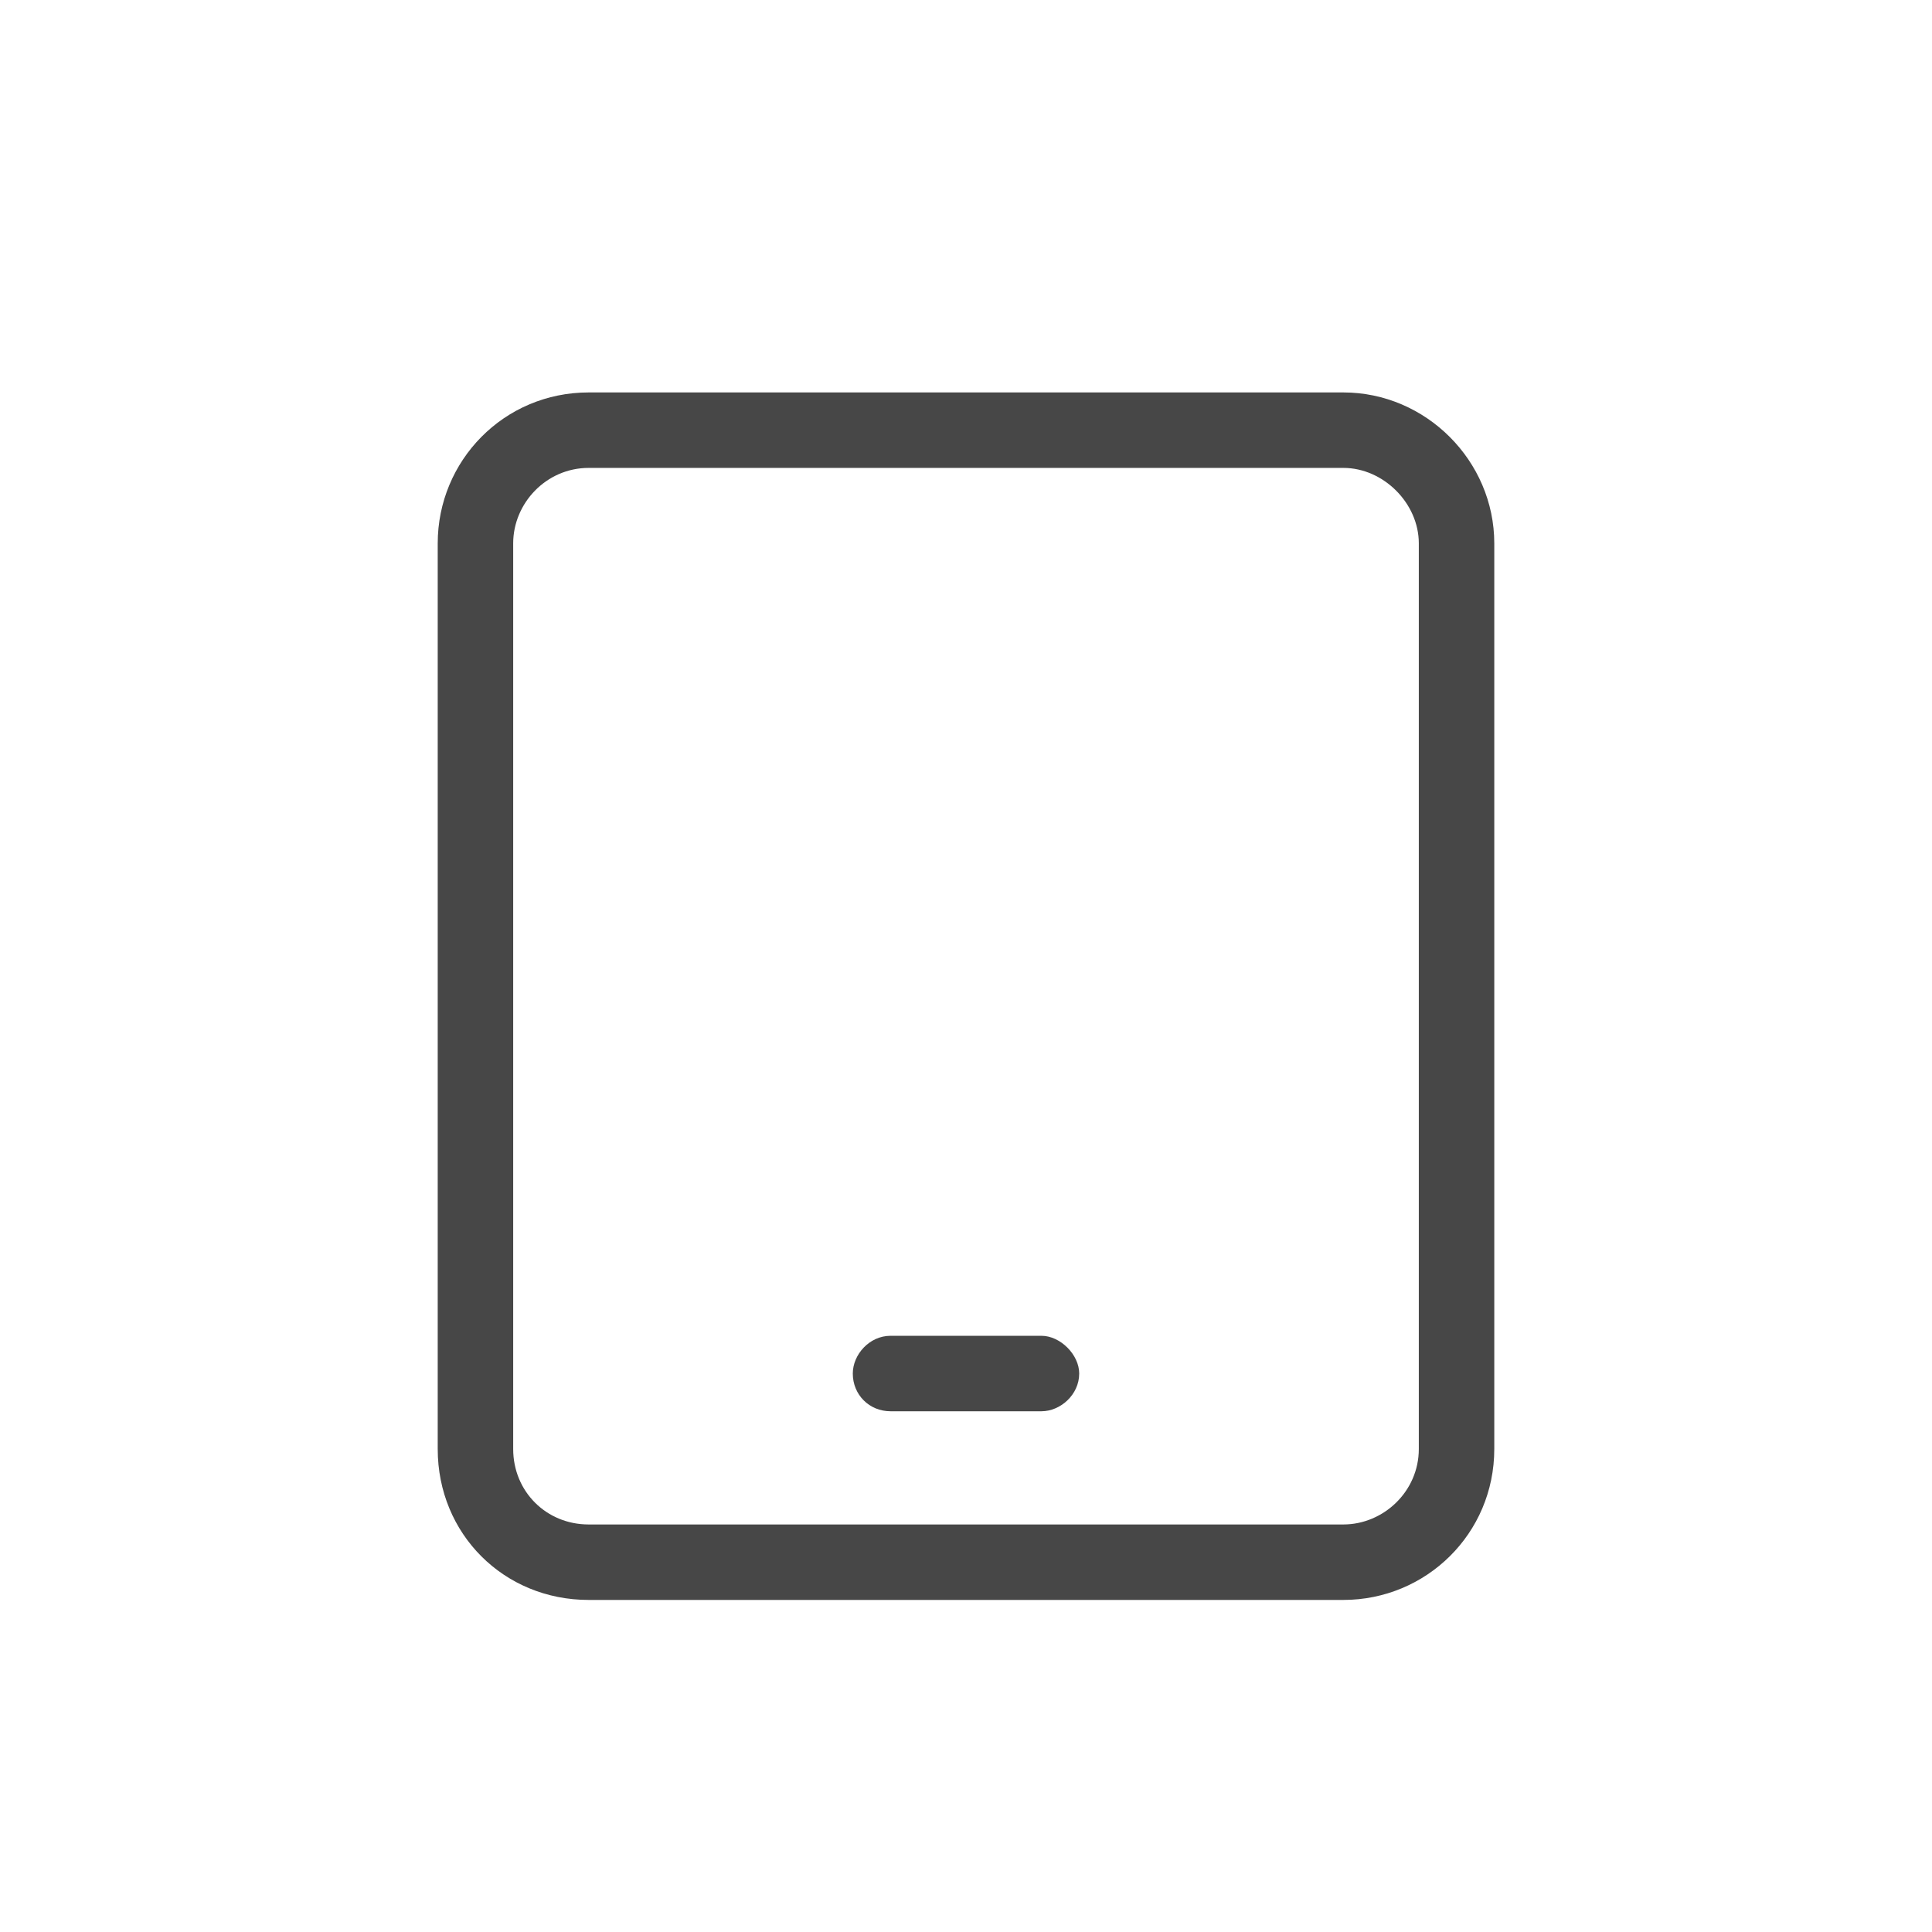 <svg width="32" height="32" viewBox="0 0 32 32" fill="none" xmlns="http://www.w3.org/2000/svg">
<g id="standalone / md / tablet-md / regular">
<path id="icon" d="M9.75 7.75C9.047 7.75 8.5 8.336 8.5 9V24C8.5 24.703 9.047 25.25 9.75 25.25H22.25C22.914 25.25 23.5 24.703 23.5 24V9C23.5 8.336 22.914 7.75 22.25 7.75H9.75ZM7.25 9C7.25 7.633 8.344 6.5 9.75 6.5H22.25C23.617 6.5 24.75 7.633 24.75 9V24C24.75 25.406 23.617 26.5 22.25 26.5H9.75C8.344 26.5 7.25 25.406 7.25 24V9ZM14.75 22.125H17.25C17.562 22.125 17.875 22.438 17.875 22.75C17.875 23.102 17.562 23.375 17.25 23.375H14.75C14.398 23.375 14.125 23.102 14.125 22.75C14.125 22.438 14.398 22.125 14.75 22.125Z" fill="black" fill-opacity="0.72"/>
</g>
</svg>
